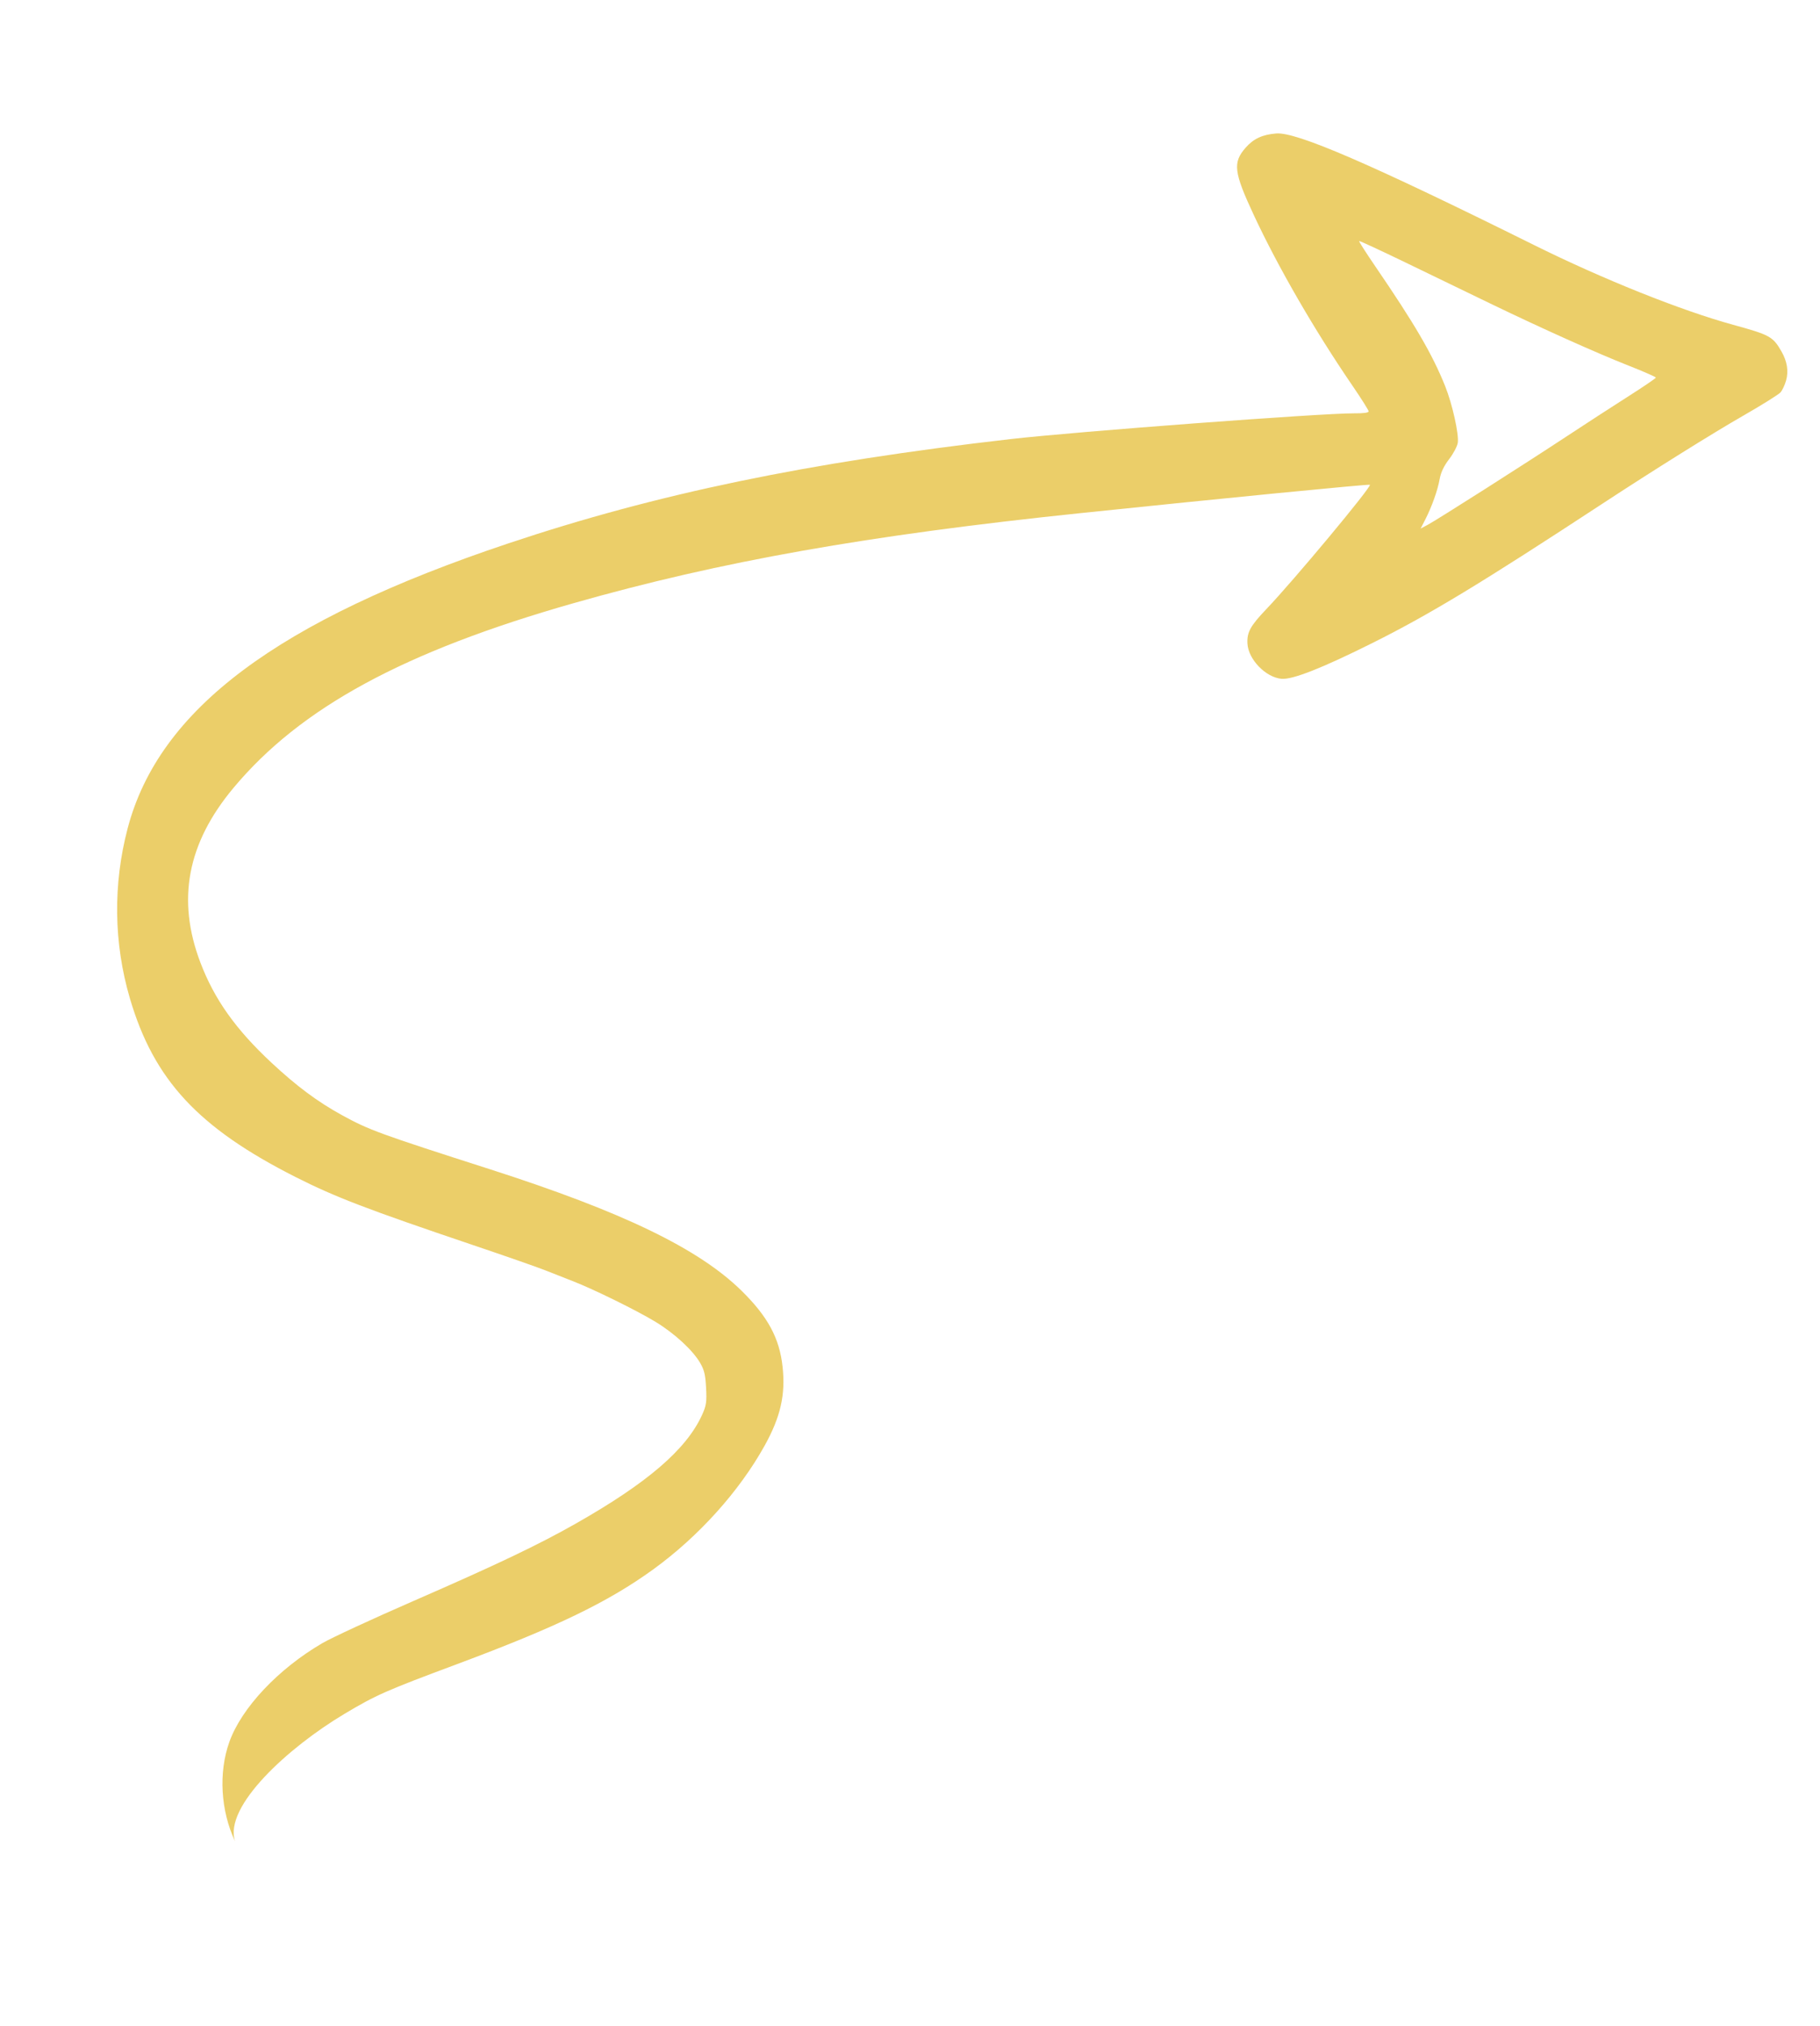<svg width="71" height="79" viewBox="0 0 71 79" fill="none" xmlns="http://www.w3.org/2000/svg">
<path fill-rule="evenodd" clip-rule="evenodd" d="M69.46 15.301C69.531 15.22 69.629 15.011 69.678 14.836C69.779 14.473 69.719 14.094 69.498 13.708C69.165 13.125 69.046 13.06 67.61 12.666C65.573 12.107 62.52 10.884 59.826 9.547C53.465 6.39 50.576 5.141 49.786 5.205C49.244 5.249 48.901 5.409 48.593 5.76C48.084 6.34 48.13 6.712 48.917 8.398C49.862 10.424 51.286 12.885 52.752 15.028C53.101 15.538 53.388 15.993 53.391 16.039C53.393 16.096 53.203 16.122 52.812 16.119C51.579 16.112 41.956 16.833 39.427 17.123C31.492 18.034 25.638 19.249 19.83 21.191C10.823 24.203 6.204 27.659 4.981 32.299C4.404 34.488 4.434 36.775 5.066 38.93C6 42.114 7.736 43.984 11.536 45.904C13.079 46.684 14.31 47.155 18.464 48.559C19.721 48.983 20.995 49.428 21.294 49.548C21.594 49.667 22.069 49.854 22.35 49.963C23.165 50.28 24.859 51.113 25.575 51.55C26.322 52.005 27.031 52.659 27.318 53.158C27.475 53.431 27.519 53.618 27.545 54.128C27.574 54.675 27.553 54.816 27.387 55.181C26.773 56.528 25.253 57.834 22.441 59.428C20.987 60.252 19.361 61.026 16.121 62.438C14.528 63.132 12.935 63.869 12.58 64.076C10.854 65.081 9.422 66.602 8.946 67.934C8.518 69.135 8.609 70.618 9.17 71.807C9.17 71.808 9.171 71.809 9.171 71.81L9.171 71.81C9.171 71.809 9.17 71.808 9.17 71.807C8.713 70.446 11.261 68.135 13.435 66.838C14.675 66.098 15.04 65.937 17.819 64.901C21.707 63.452 23.731 62.474 25.496 61.193C27.263 59.91 28.843 58.153 29.829 56.377C30.452 55.253 30.648 54.394 30.529 53.299C30.408 52.185 29.956 51.346 28.932 50.339C27.256 48.691 24.284 47.256 19.111 45.597C14.783 44.209 14.393 44.066 13.331 43.483C12.386 42.964 11.569 42.355 10.595 41.447C9.193 40.14 8.361 38.968 7.817 37.535C6.887 35.087 7.304 32.885 9.108 30.726C11.725 27.593 15.758 25.405 22.391 23.518C28.109 21.892 33.823 20.878 42.167 20.009C47.628 19.44 53.407 18.874 53.441 18.905C53.518 18.976 50.473 22.632 49.398 23.758C48.777 24.409 48.64 24.659 48.664 25.099C48.698 25.716 49.377 26.417 49.994 26.472C50.424 26.51 51.588 26.051 53.547 25.072C55.781 23.956 57.789 22.74 62.516 19.64C64.522 18.325 66.799 16.903 68.017 16.204C68.74 15.789 69.389 15.383 69.46 15.301ZM58.138 11.837C60.164 12.816 62.264 13.758 63.541 14.262C64.121 14.49 64.596 14.699 64.597 14.725C64.599 14.751 64.1 15.09 63.489 15.478C62.879 15.867 61.823 16.551 61.143 17C59.507 18.079 56.047 20.281 55.697 20.466L55.42 20.613L55.599 20.265C55.856 19.764 56.086 19.119 56.164 18.676C56.21 18.42 56.332 18.165 56.532 17.906C56.696 17.693 56.847 17.407 56.869 17.27C56.92 16.937 56.658 15.76 56.377 15.059C55.874 13.808 55.192 12.639 53.64 10.37C53.287 9.853 53.008 9.417 53.02 9.401C53.033 9.384 53.851 9.763 54.839 10.241C55.828 10.719 57.312 11.437 58.138 11.837Z" fill="#EBCE69"/>
</svg>
